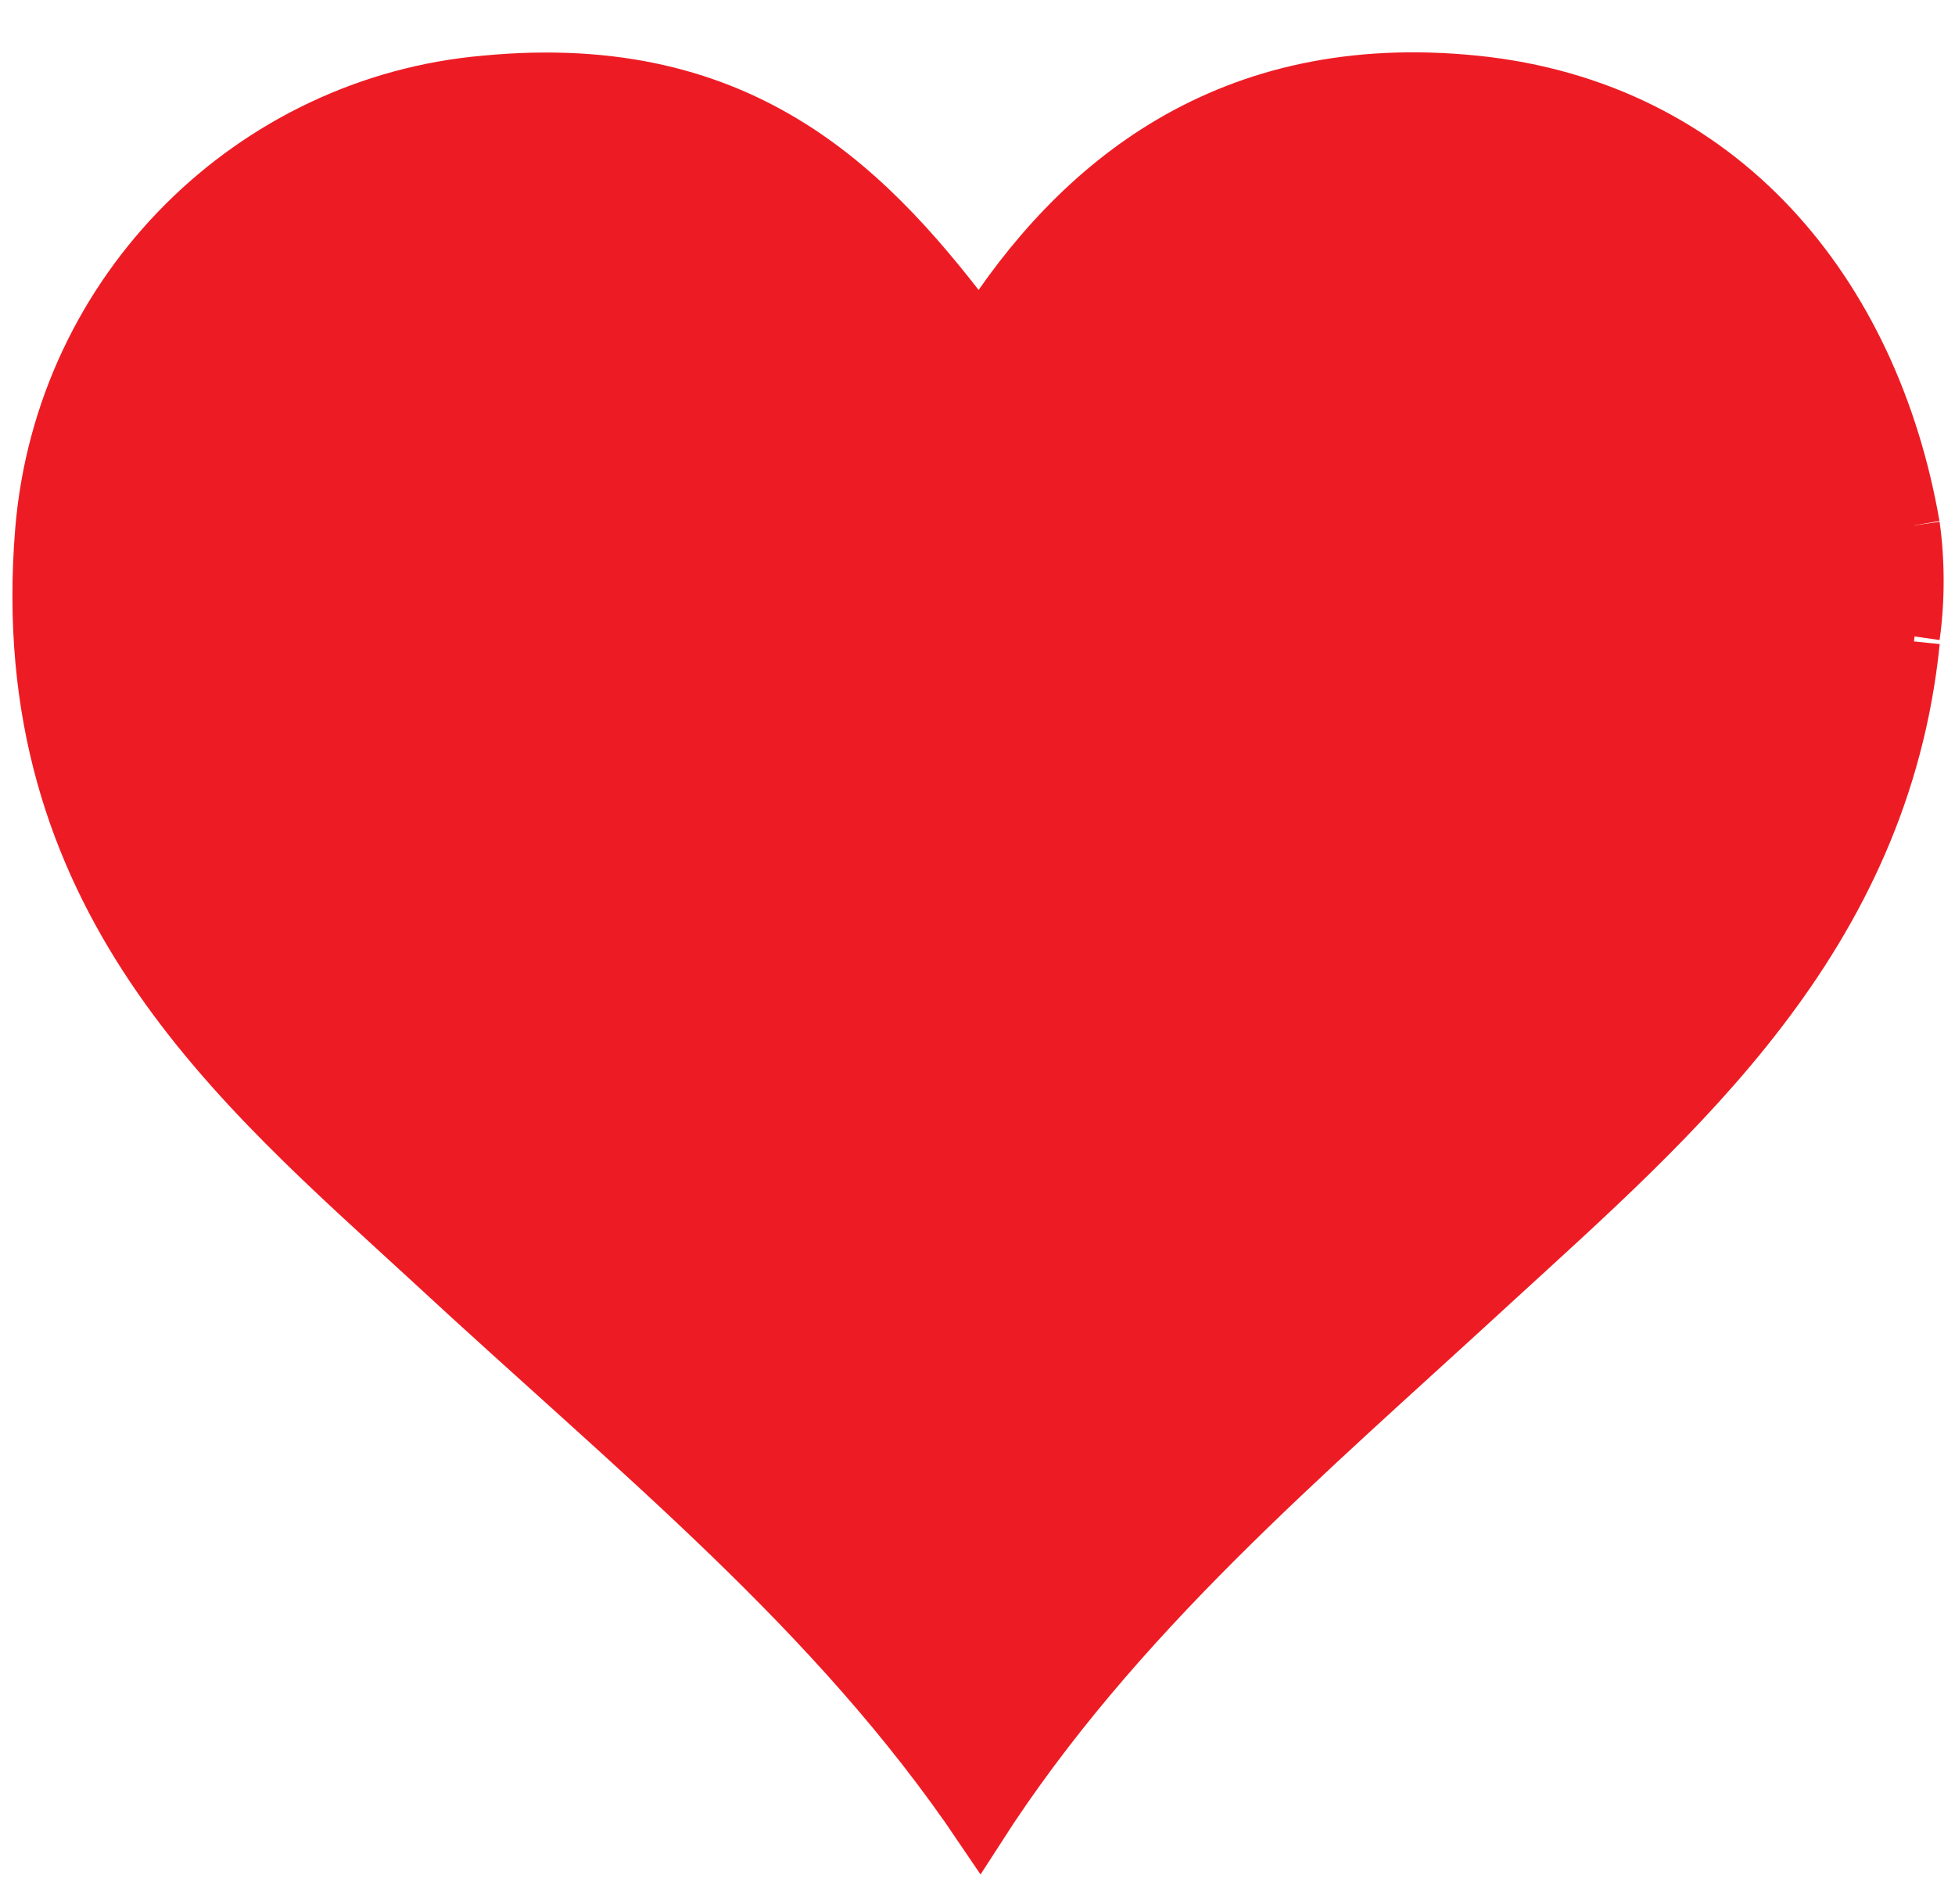 <?xml version="1.0" encoding="utf-8"?>
<!-- Generator: Adobe Illustrator 22.1.0, SVG Export Plug-In . SVG Version: 6.00 Build 0)  -->
<svg version="1.1" id="Layer_1" xmlns="http://www.w3.org/2000/svg" xmlns:xlink="http://www.w3.org/1999/xlink" x="0px" y="0px"
	 viewBox="0 0 38.7 37.7" style="enable-background:new 0 0 38.7 37.7;" xml:space="preserve">
<style type="text/css">
	.st0{fill:#ED1C24;}
	.st1{fill:none;stroke:#ED1C24;stroke-miterlimit:10;}
	.st2{fill:#56C3BF;}
	.st3{fill:#FFFFFF;}
	.st4{fill:#2F9CD7;}
	.st5{fill:none;stroke:#1C5D2F;stroke-miterlimit:10;}
</style>
<g id="XMLID_4_">
	<g>
		<path class="st0" d="M37.9,10.4c0.1,0.7,0.1,1.5,0,2.2c-0.7,5.9-4.7,9.4-8.3,12.7c-3.8,3.4-7.6,6.6-10.2,10.8
			c-2.8-4.2-6.8-7.4-10.9-11.2c-3.8-3.5-8.3-7.2-7.7-14.5C1.2,5.7,5,2,9.6,1.6c5.2-0.5,7.7,2.2,9.8,5c1.9-3,4.8-5.5,9.8-5
			C34.1,2.1,37.1,5.8,37.9,10.4z"/>
	</g>
	<g>
		<path class="st1" d="M37.9,10.4c0.1,0.7,0.1,1.5,0,2.2"/>
		<path class="st1" d="M37.9,10.4c-0.8-4.6-3.8-8.3-8.7-8.8c-4.9-0.5-7.9,2-9.8,5c-2.1-2.8-4.6-5.5-9.8-5C5,2,1.2,5.7,0.8,10.5
			c-0.6,7.3,3.9,11,7.7,14.5c4.1,3.8,8,6.9,10.9,11.2c2.7-4.2,6.4-7.3,10.2-10.8c3.6-3.3,7.7-6.8,8.3-12.7"/>
	</g>
</g>
<g>
</g>
</svg>
